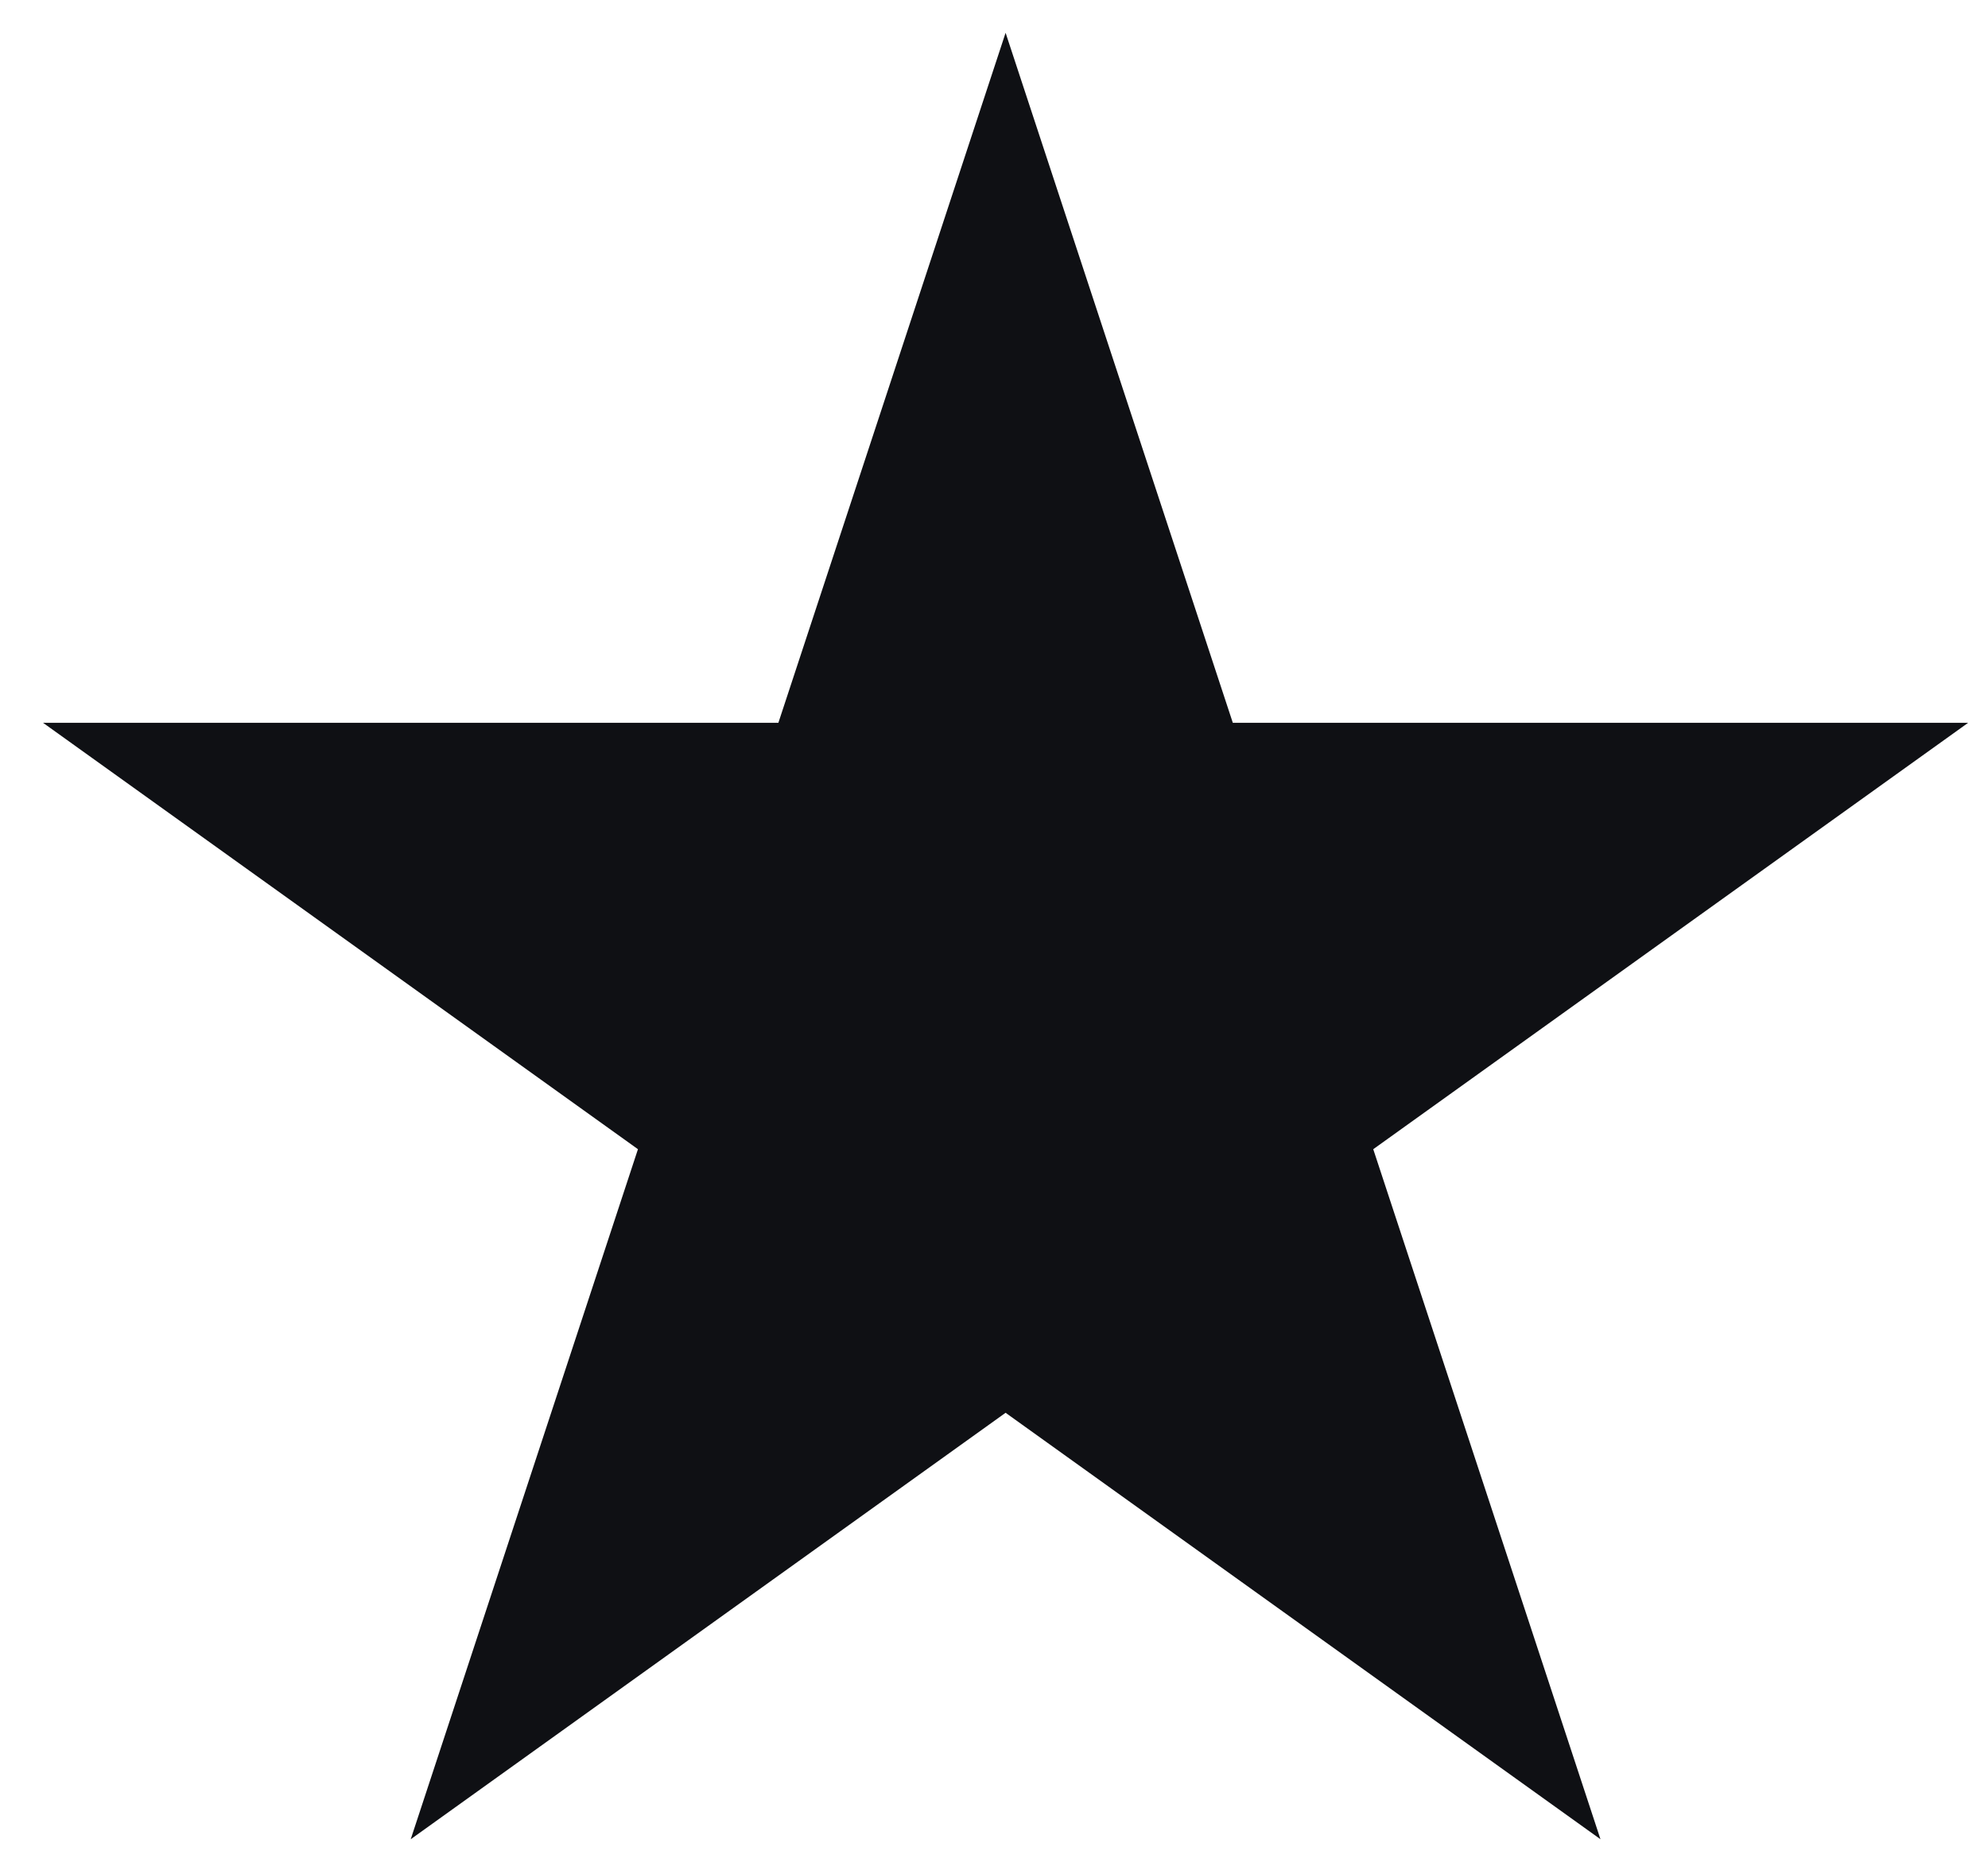 <svg width="30" height="28" viewBox="0 0 30 28" fill="none" xmlns="http://www.w3.org/2000/svg">
<path d="M15.175 0.495L18.604 10.909H29.7L20.723 17.344L24.152 27.758L15.175 21.322L6.198 27.758L9.627 17.344L0.65 10.909H11.746L15.175 0.495Z" fill="#0F1014"/>
</svg>
